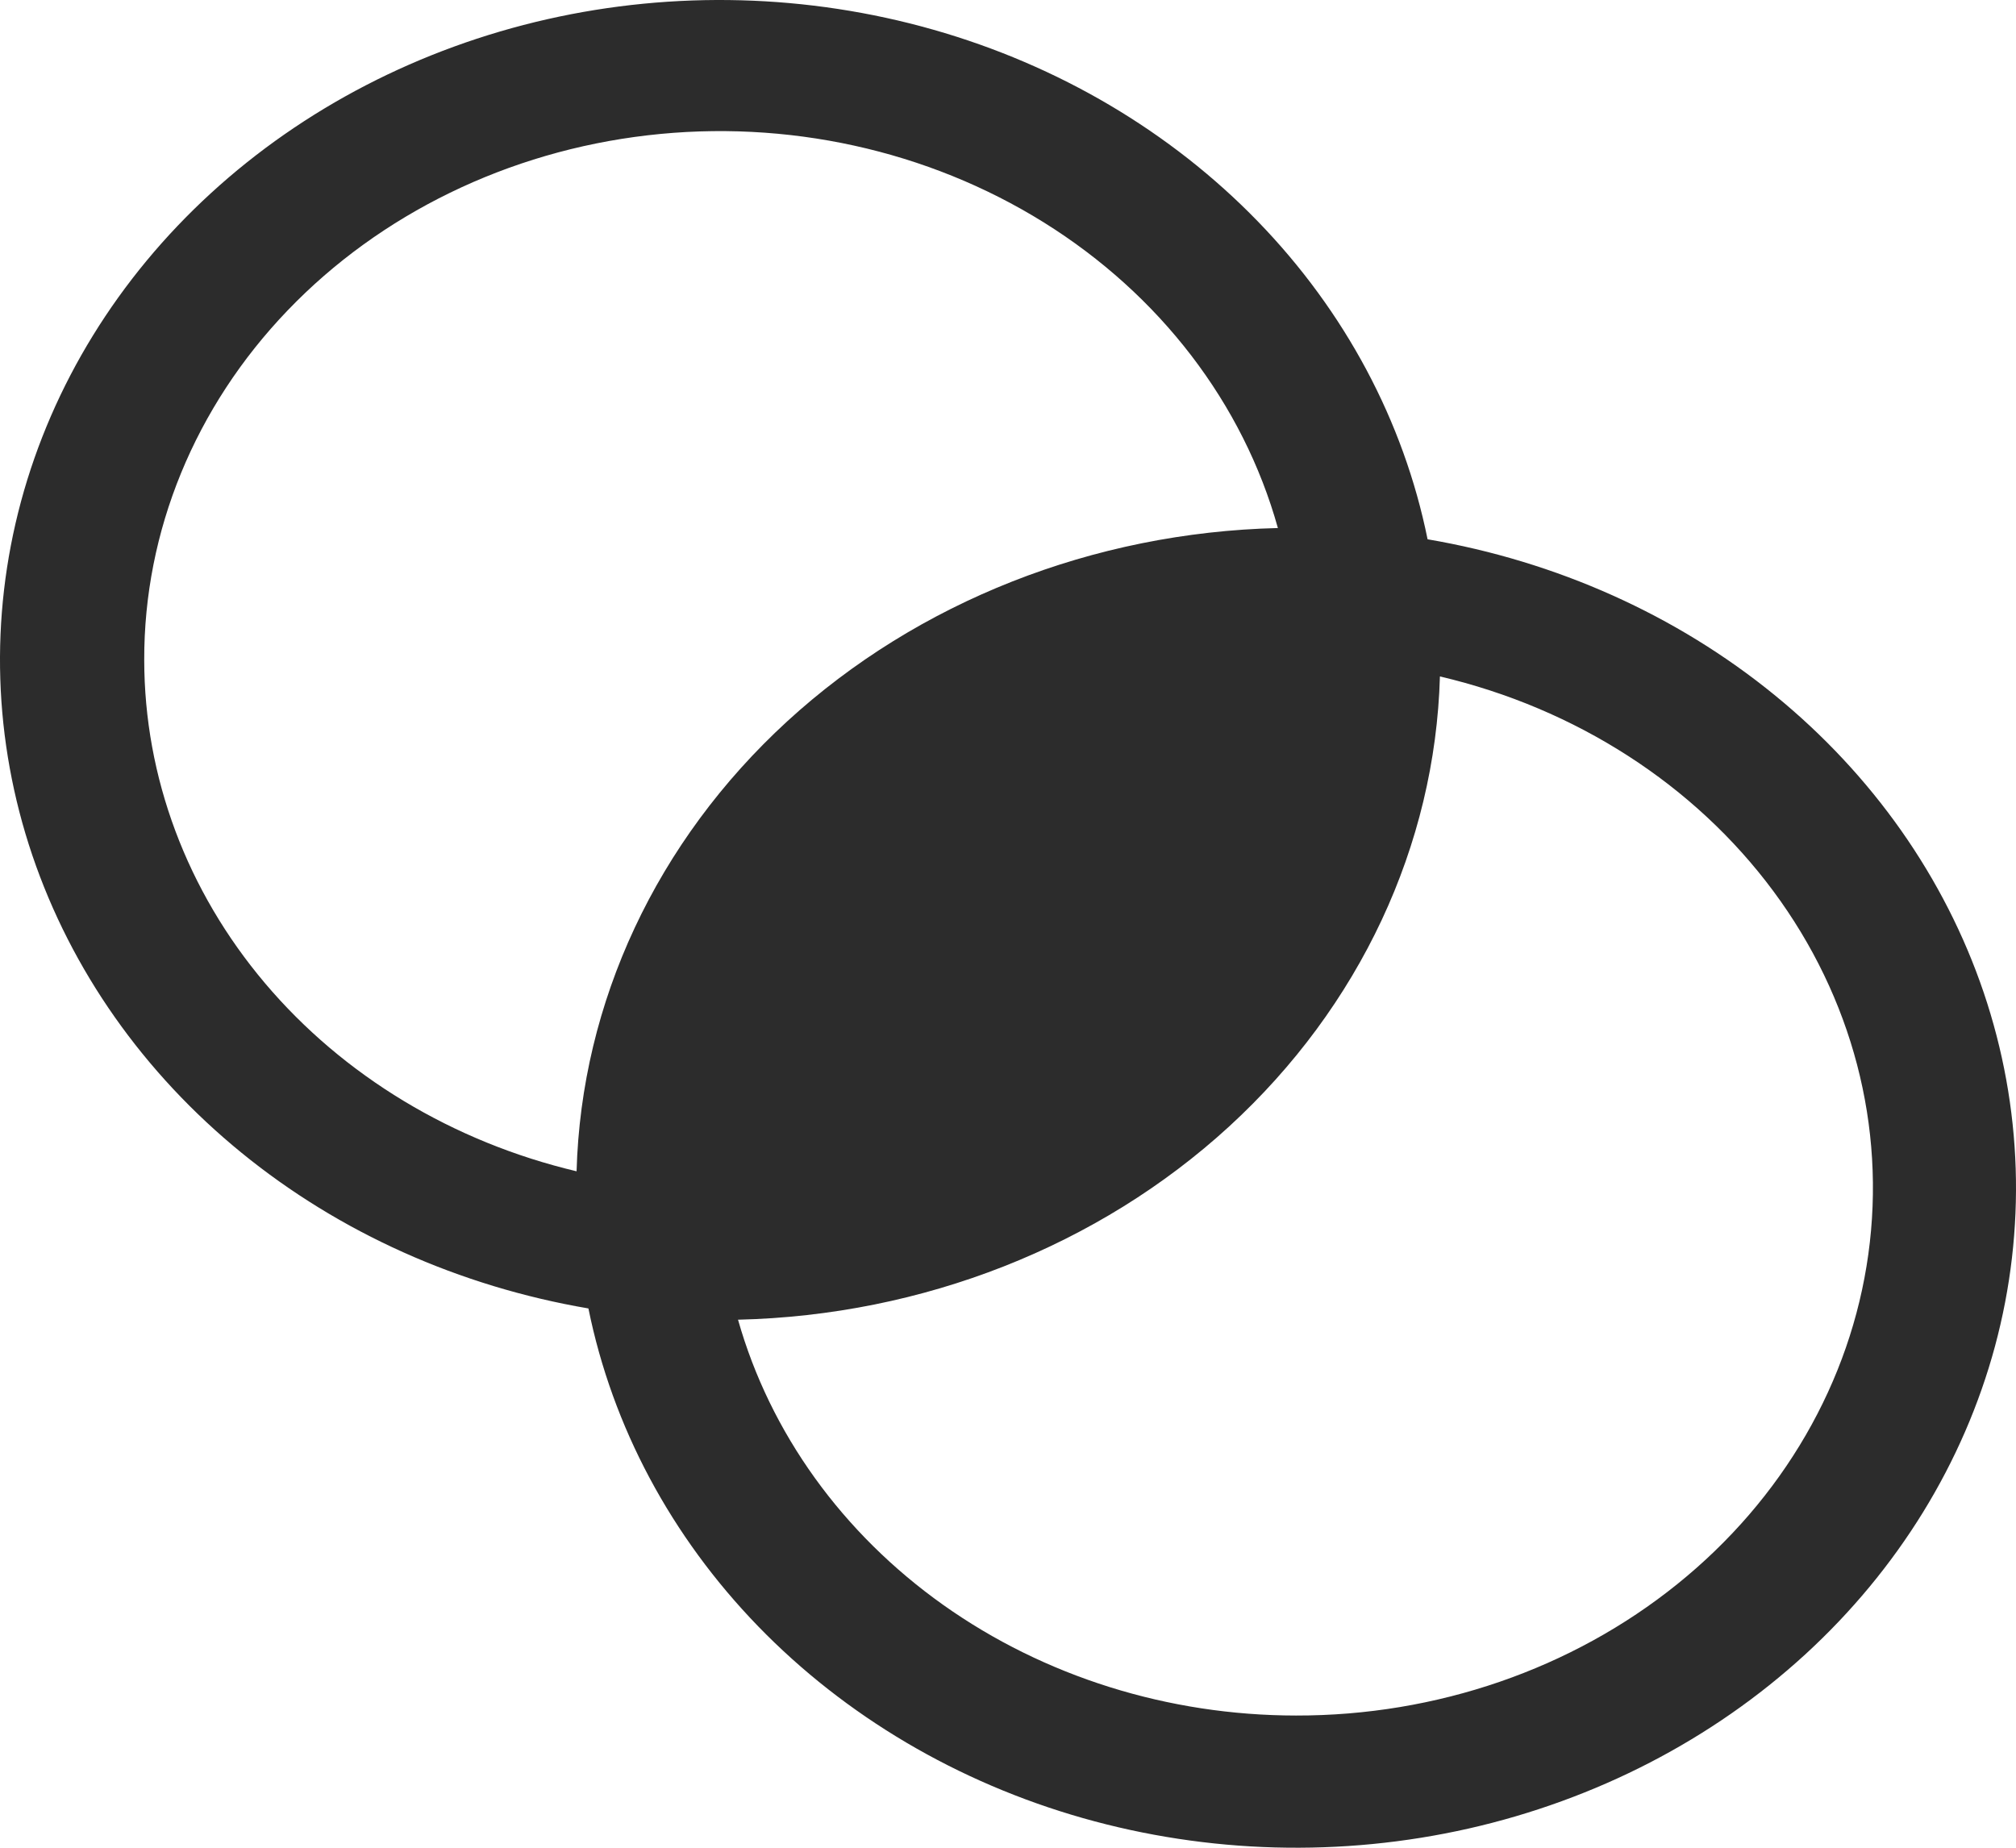 <svg width="24" height="22" viewBox="0 0 24 22" fill="none" xmlns="http://www.w3.org/2000/svg">
<path d="M16.995 6.421C16.71 5.014 16.011 3.705 14.974 2.636C13.937 1.567 12.6 0.777 11.109 0.353C9.618 -0.071 8.029 -0.114 6.514 0.229C4.998 0.573 3.614 1.289 2.51 2.301C1.406 3.313 0.625 4.582 0.25 5.971C-0.124 7.36 -0.078 8.817 0.385 10.184C0.848 11.55 1.709 12.775 2.876 13.726C4.042 14.677 5.47 15.317 7.005 15.579C7.29 16.986 7.989 18.294 9.026 19.364C10.063 20.433 11.4 21.223 12.891 21.647C14.382 22.071 15.971 22.114 17.486 21.771C19.002 21.427 20.386 20.711 21.49 19.699C22.594 18.687 23.375 17.418 23.75 16.029C24.124 14.64 24.078 13.183 23.615 11.816C23.152 10.45 22.291 9.225 21.124 8.274C19.958 7.323 18.53 6.683 16.995 6.421ZM1.717 7.858C1.713 6.326 2.32 4.846 3.424 3.696C4.527 2.546 6.051 1.804 7.709 1.611C9.366 1.418 11.044 1.787 12.426 2.648C13.808 3.509 14.799 4.803 15.213 6.287C13.016 6.34 10.925 7.164 9.371 8.589C7.818 10.014 6.92 11.932 6.864 13.946C5.392 13.597 4.087 12.809 3.156 11.708C2.224 10.606 1.718 9.252 1.717 7.858ZM15.428 20.426C13.908 20.425 12.431 19.962 11.229 19.109C10.028 18.256 9.168 17.062 8.786 15.713C10.985 15.662 13.077 14.838 14.632 13.413C16.187 11.987 17.085 10.069 17.142 8.054C18.76 8.434 20.172 9.343 21.111 10.61C22.051 11.877 22.453 13.414 22.242 14.934C22.032 16.453 21.223 17.85 19.968 18.861C18.713 19.873 17.099 20.429 15.428 20.426Z" fill="#2C2C2C"/>
</svg>
